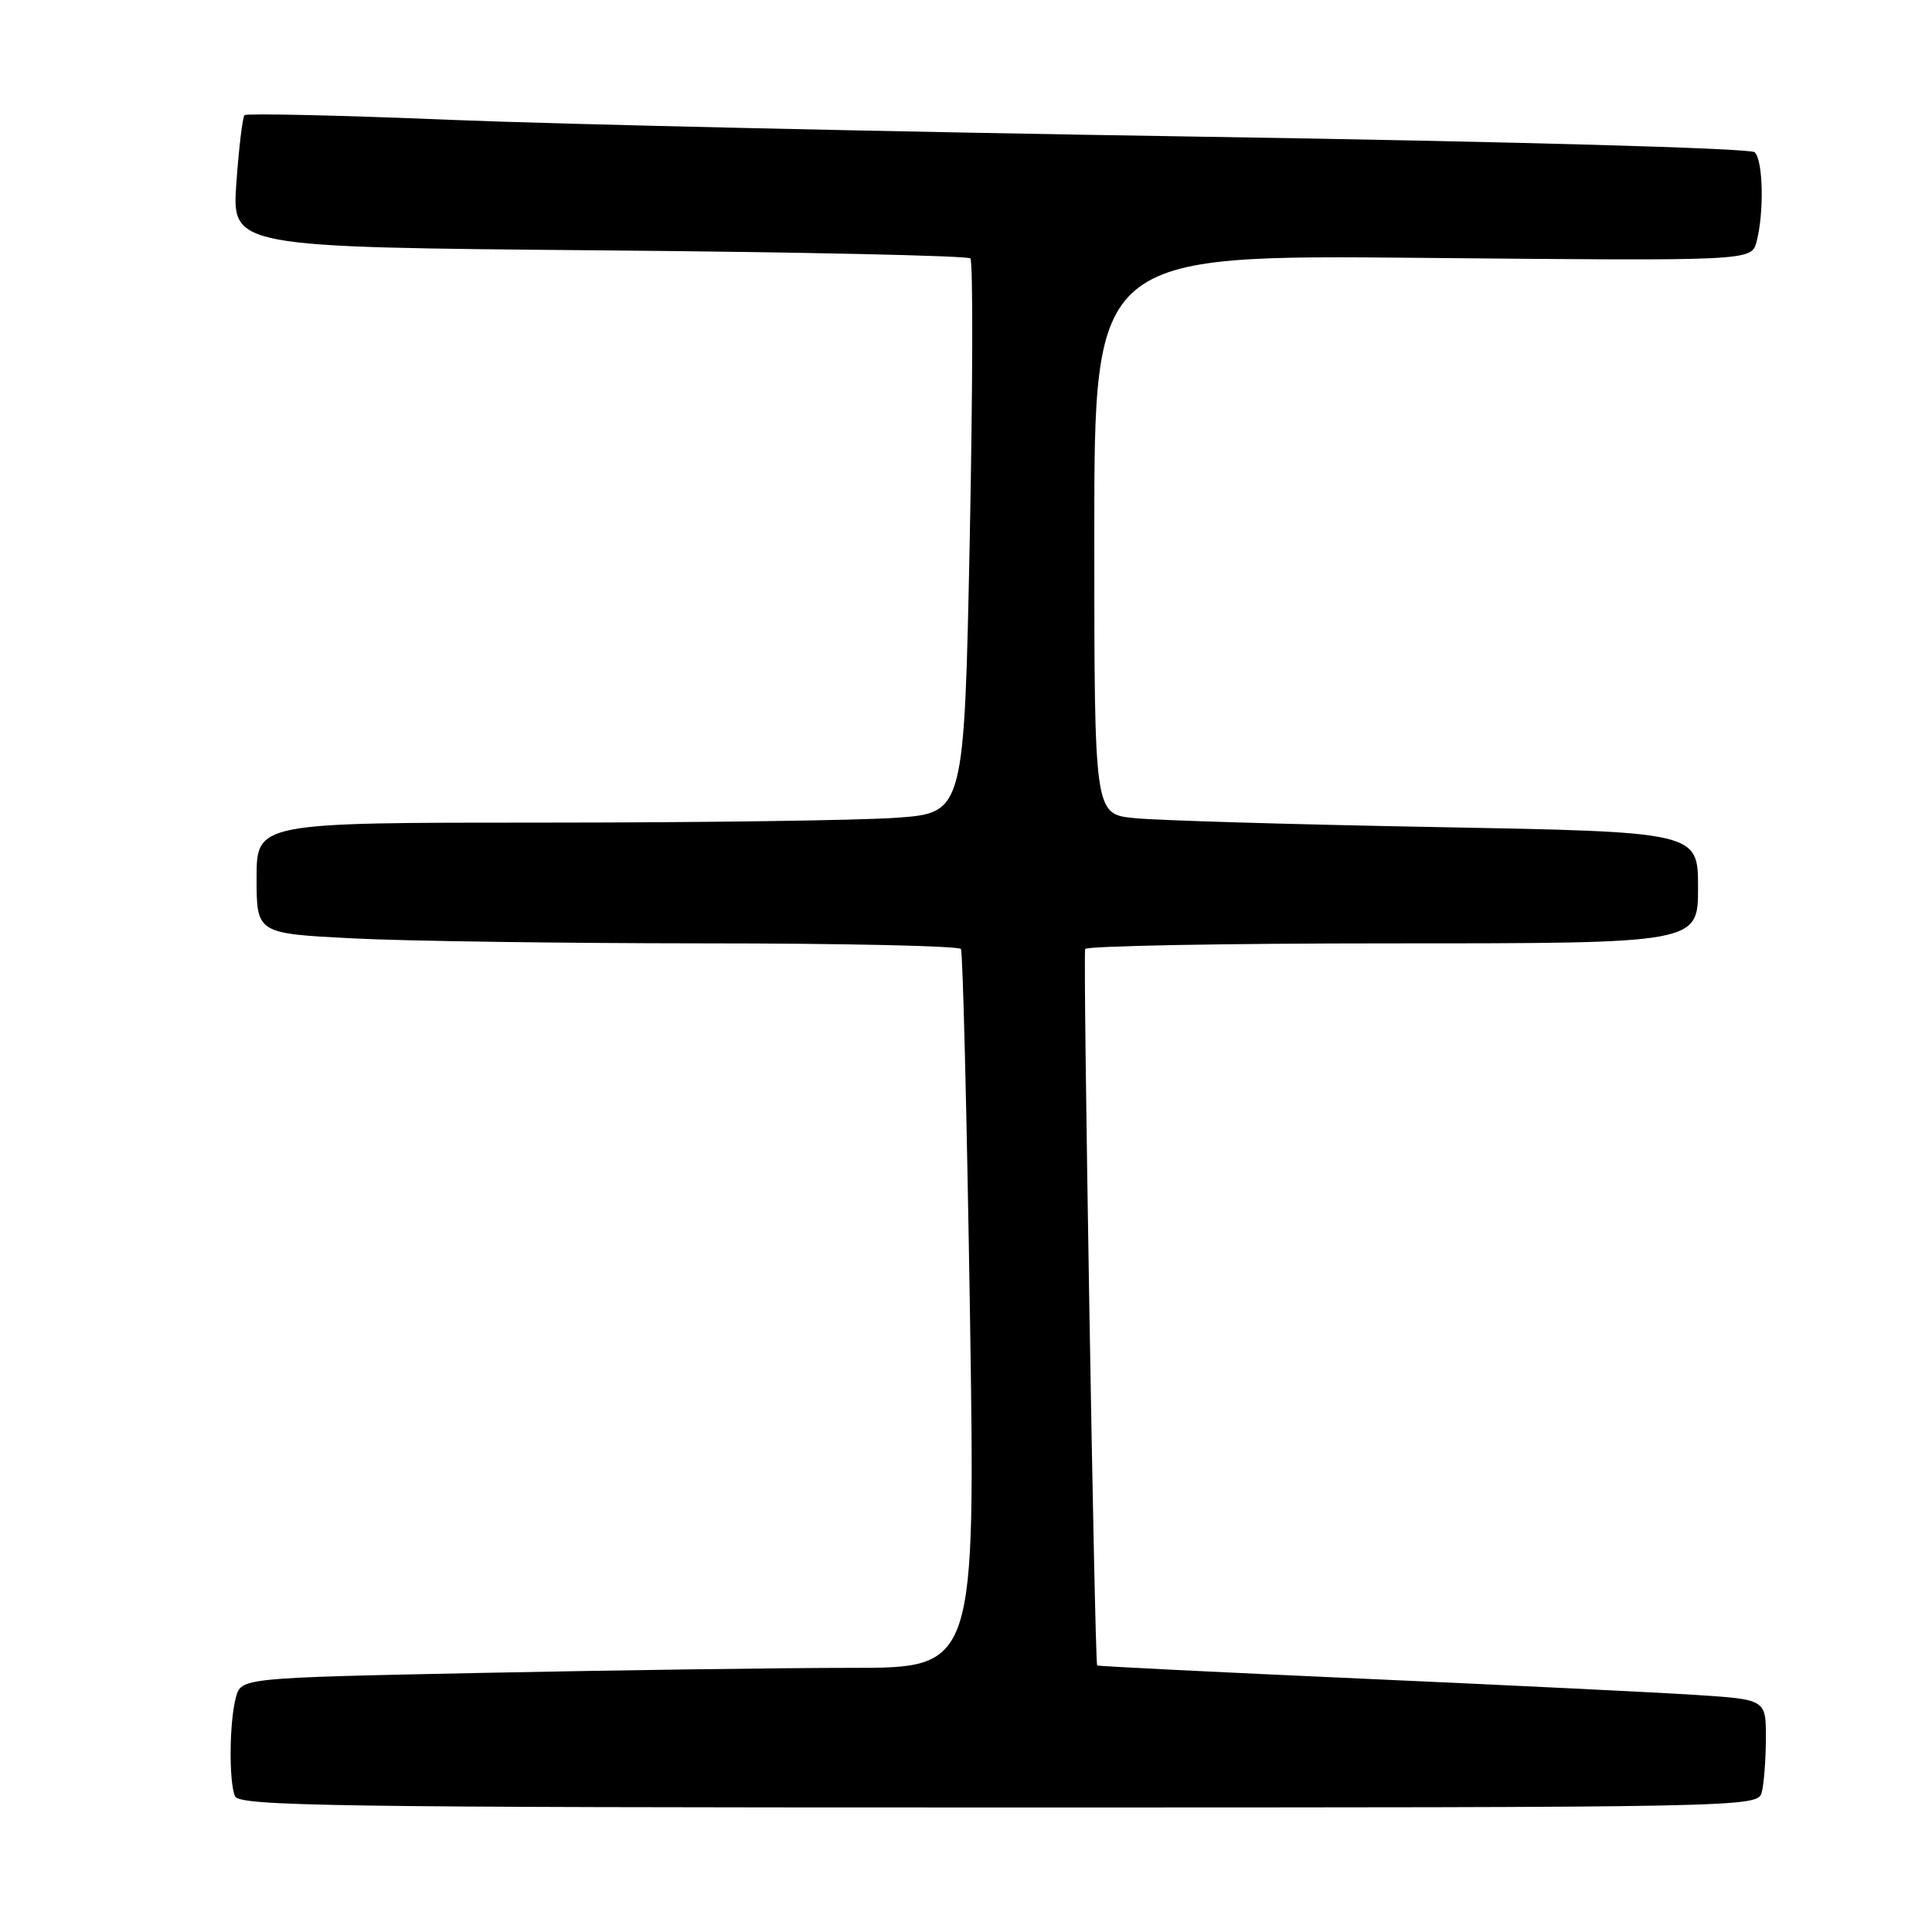 <?xml version="1.0" encoding="UTF-8" standalone="no"?>
<!DOCTYPE svg PUBLIC "-//W3C//DTD SVG 1.1//EN" "http://www.w3.org/Graphics/SVG/1.1/DTD/svg11.dtd" >
<svg xmlns="http://www.w3.org/2000/svg" xmlns:xlink="http://www.w3.org/1999/xlink" version="1.1" viewBox="0 0 256 256">
 <g >
 <path fill="currentColor"
d=" M 233.44 237.50 C 233.73 236.40 233.98 233.18 233.99 230.34 C 234.00 225.19 234.00 225.19 224.75 224.59 C 219.66 224.26 199.76 223.29 180.52 222.43 C 161.28 221.57 145.47 220.79 145.38 220.68 C 145.05 220.29 143.48 126.46 143.79 125.75 C 143.97 125.34 162.32 125.00 184.56 125.00 C 225.00 125.00 225.00 125.00 225.00 117.62 C 225.00 110.23 225.00 110.23 190.25 109.59 C 171.14 109.24 153.14 108.71 150.25 108.40 C 145.00 107.86 145.00 107.86 145.00 70.81 C 145.00 33.76 145.00 33.76 188.53 34.17 C 232.07 34.58 232.07 34.58 232.75 32.04 C 233.77 28.19 233.63 21.22 232.50 20.17 C 231.93 19.64 200.51 18.76 159.00 18.11 C 119.12 17.49 74.44 16.48 59.69 15.88 C 44.95 15.27 32.67 15.00 32.40 15.26 C 32.14 15.53 31.65 19.57 31.32 24.25 C 30.72 32.75 30.72 32.75 79.32 33.17 C 106.05 33.40 128.21 33.88 128.58 34.24 C 128.94 34.61 128.90 51.29 128.50 71.31 C 127.76 107.72 127.76 107.72 118.73 108.36 C 113.76 108.71 92.66 109.00 71.85 109.00 C 34.00 109.00 34.00 109.00 34.00 116.35 C 34.00 123.69 34.00 123.69 46.75 124.34 C 53.76 124.70 74.66 124.99 93.19 125.00 C 111.72 125.00 127.08 125.34 127.33 125.75 C 127.58 126.16 128.11 147.76 128.52 173.75 C 129.25 221.00 129.25 221.00 112.88 221.00 C 103.87 221.00 81.98 221.30 64.23 221.66 C 31.96 222.32 31.96 222.32 31.26 224.91 C 30.39 228.12 30.31 235.99 31.13 238.00 C 31.67 239.32 43.86 239.50 132.32 239.50 C 232.05 239.50 232.90 239.48 233.44 237.50 Z "/>
</g>
</svg>